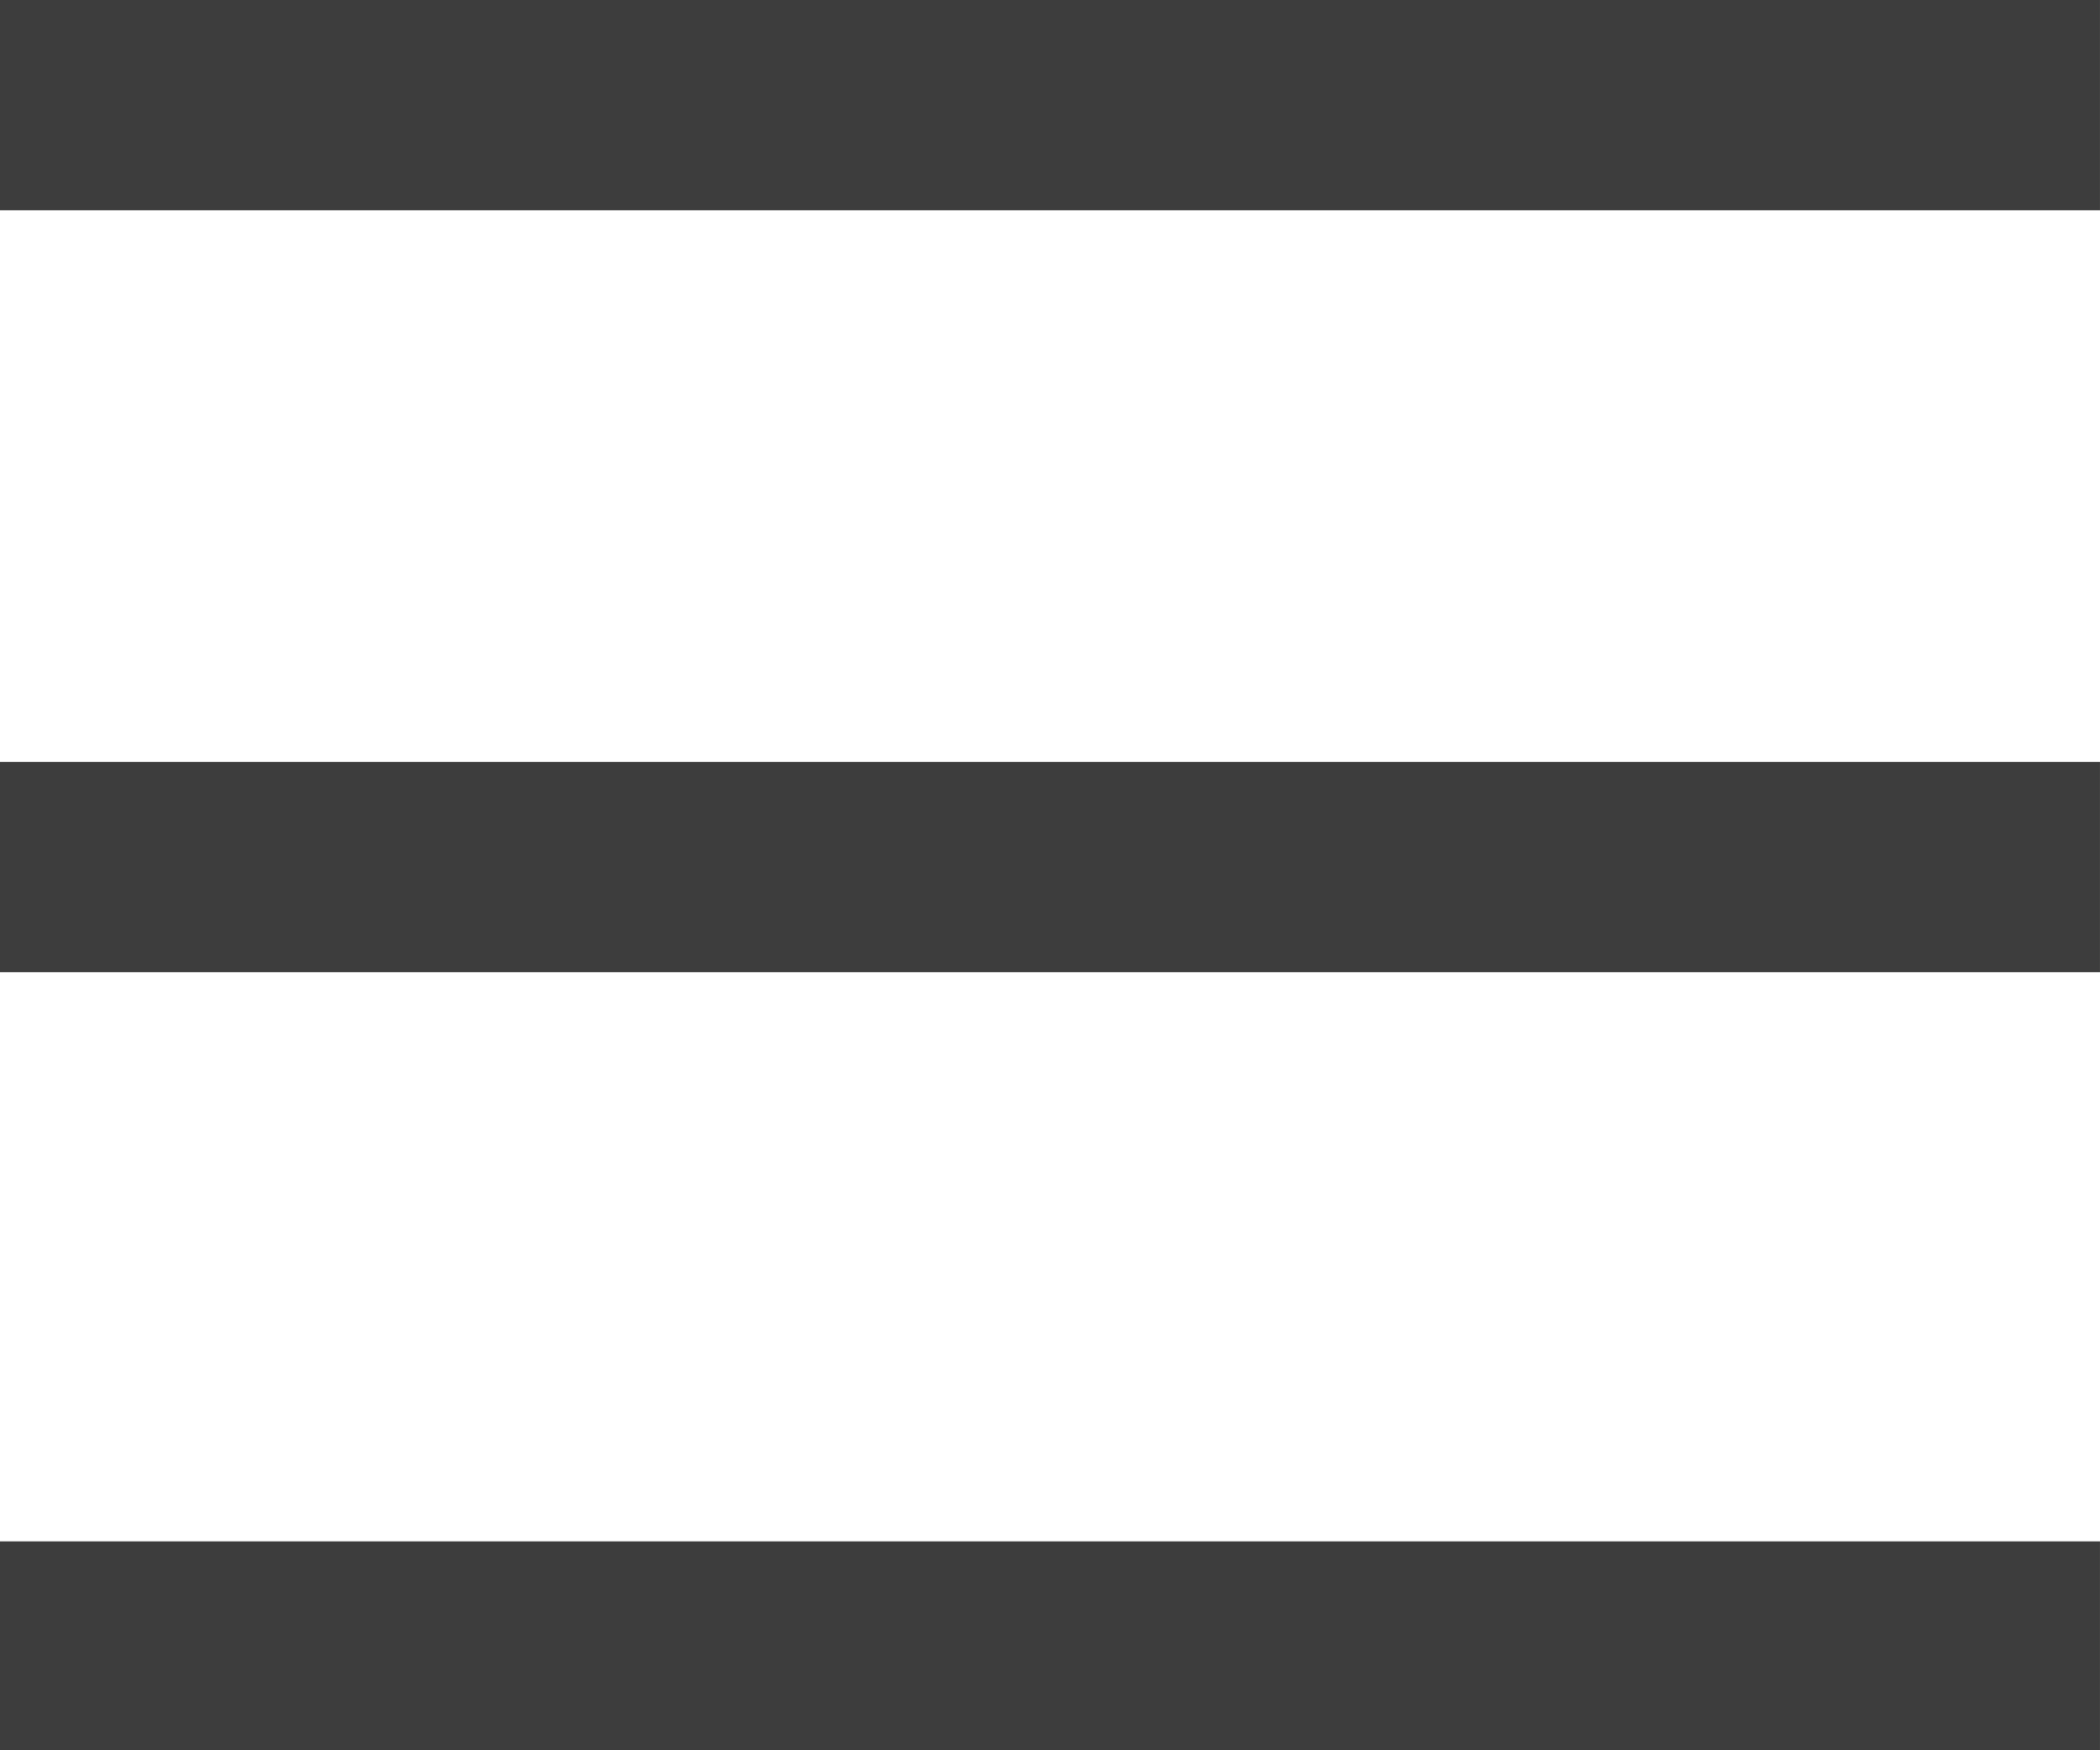<svg width="90" height="75" viewBox="0 0 90 75" fill="none" xmlns="http://www.w3.org/2000/svg">
<path d="M89.999 0H0V9.011H89.999V0Z" fill="#3D3D3D"/>
<path d="M89.999 66.049H0V75H89.999V66.049Z" fill="#3D3D3D"/>
<path d="M89.999 32.648H0V41.659H89.999V32.648Z" fill="#3D3D3D"/>
</svg>
